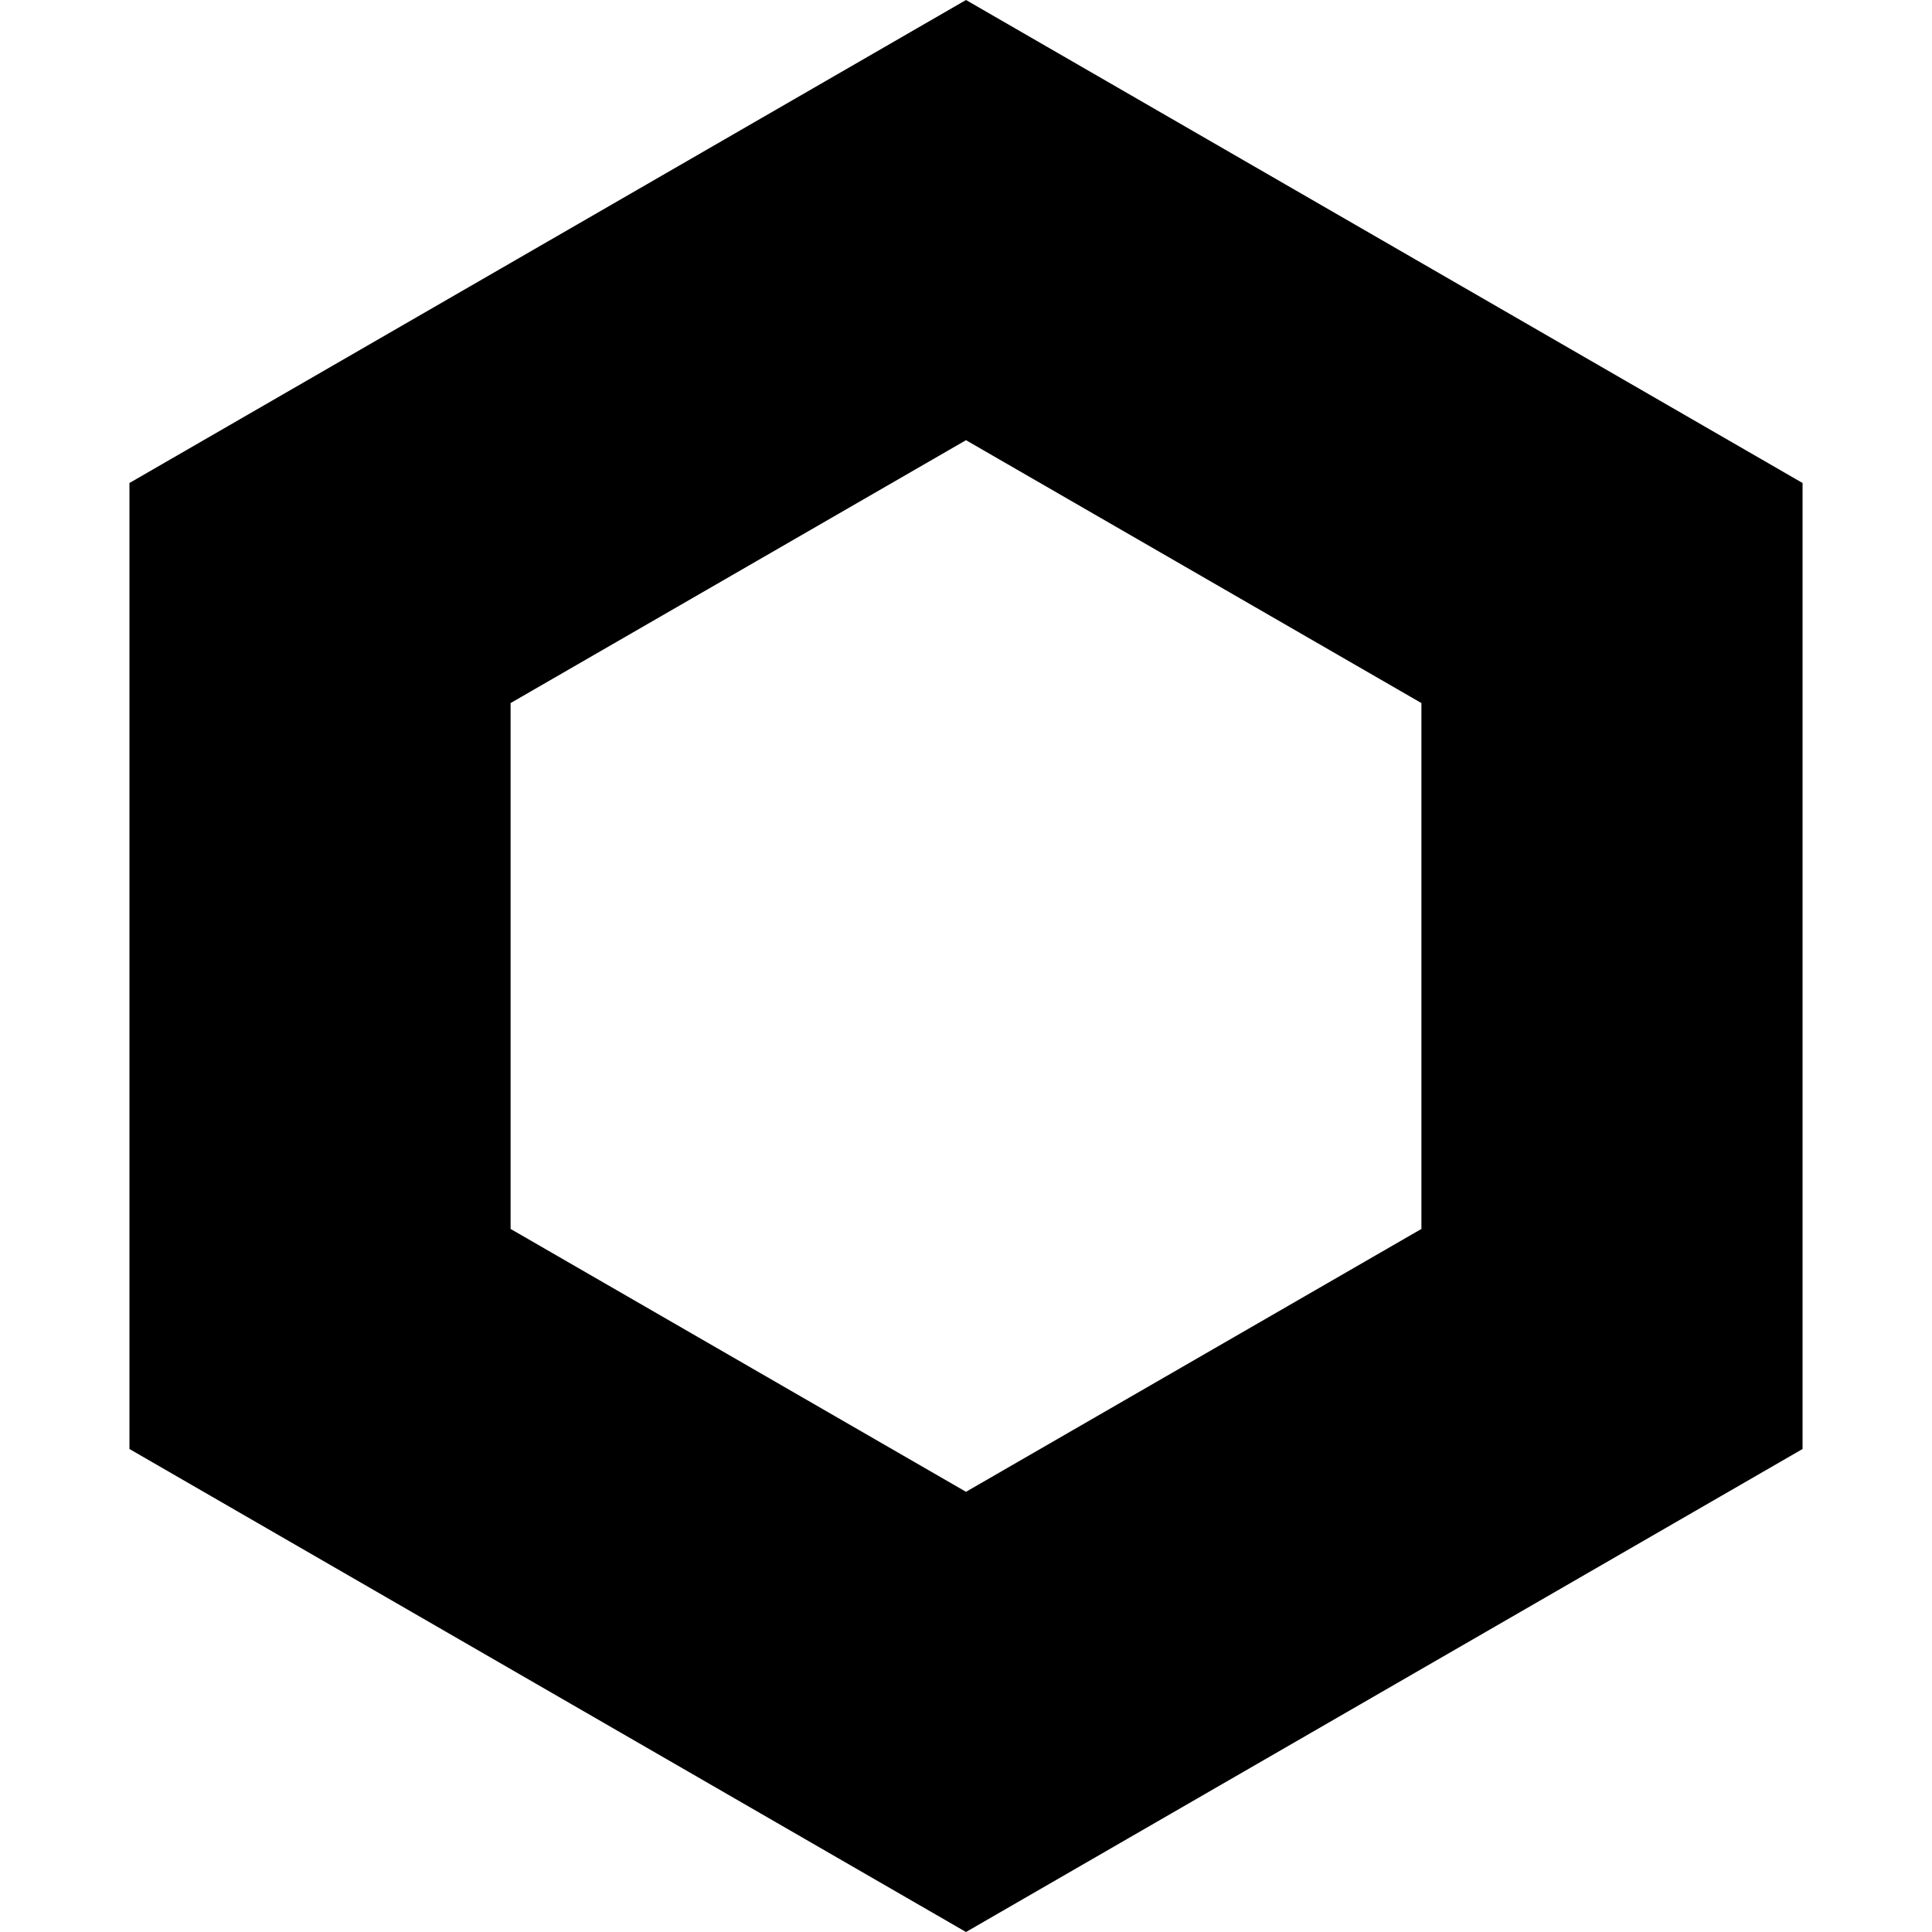 <svg
	xmlns="http://www.w3.org/2000/svg"
	xml:space="preserve"
	fill-rule="evenodd"
	stroke-linejoin="round"
	stroke-miterlimit="2"
	clip-rule="evenodd"
	viewBox="0 0 32 32"
>
	<style>
		path {
			fill: #000;
		}
		@media (prefers-color-scheme: dark) {
			path {
				fill: #fff;
			}
		}
	</style>
	<path
		fill="#000"
		d="m16 0 13.856 8v16L16 32 2.144 24V8L16 0Zm0 7.291 7.543 4.354v8.71L16 24.709l-7.543-4.354v-8.71L16 7.291Z"
	/>
</svg>
